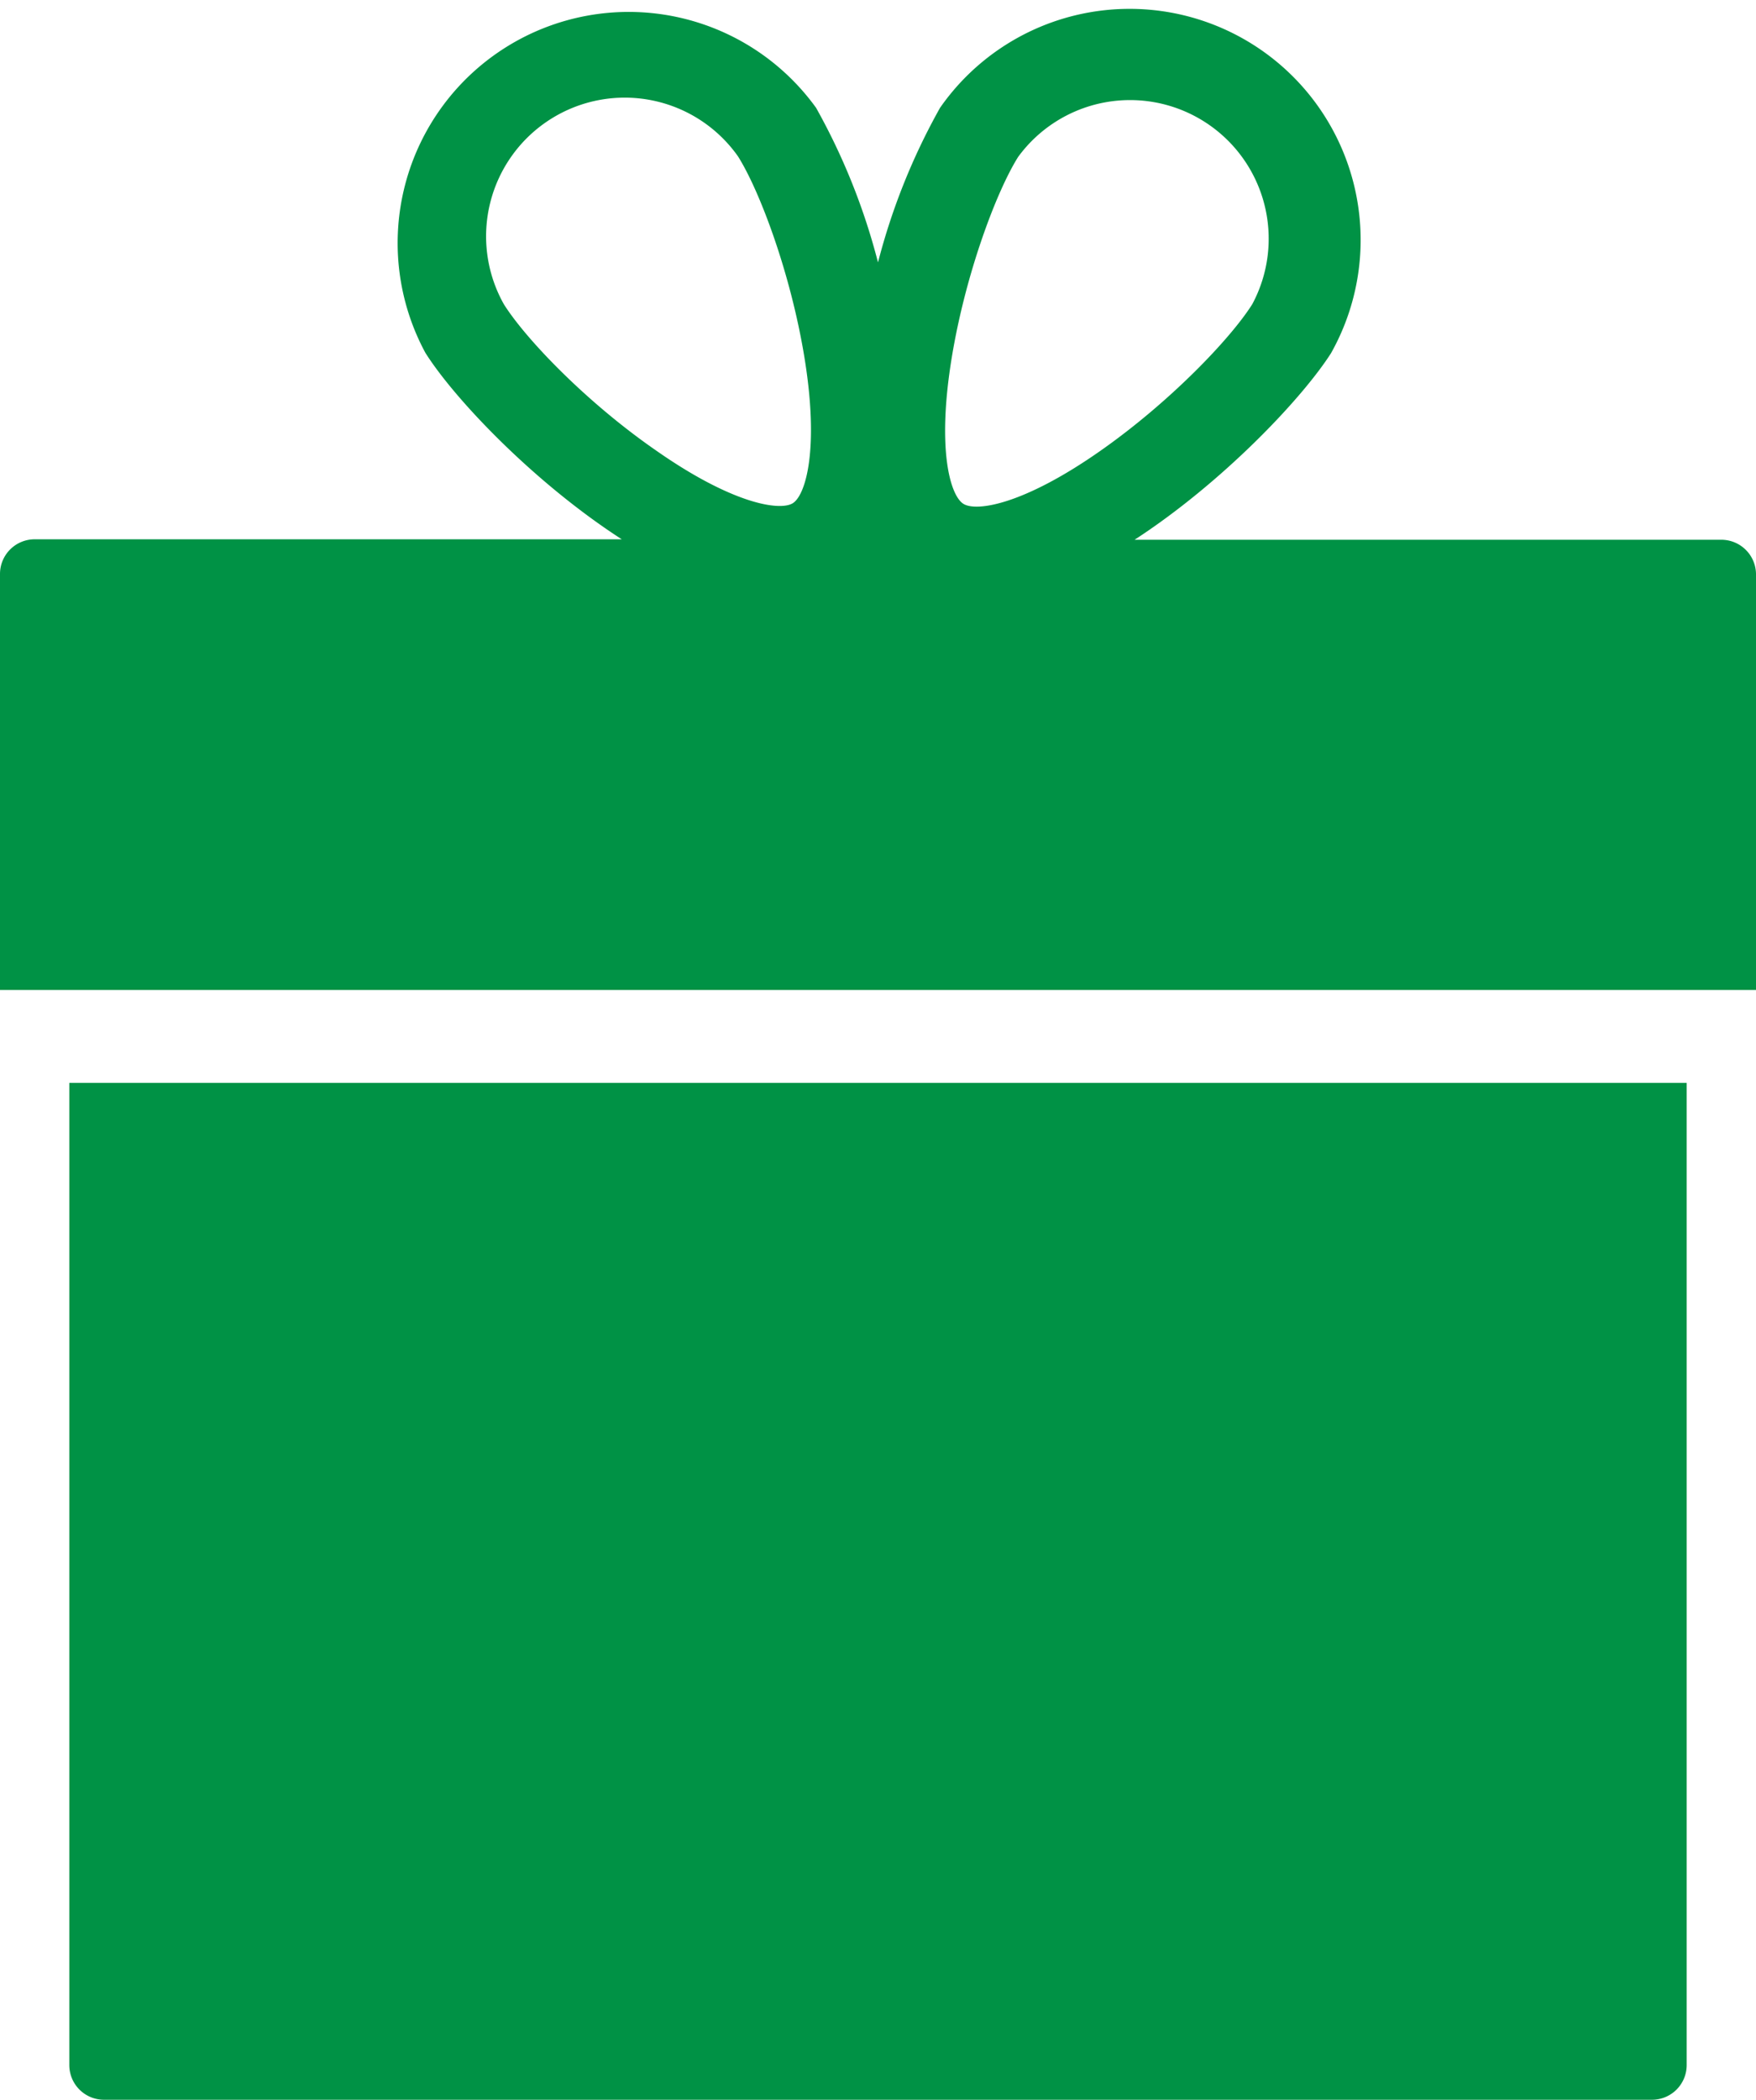 <svg id="lock" xmlns="http://www.w3.org/2000/svg" viewBox="0 0 152 181.71">
  <defs>
    <style>
      .cls-1 {
        fill: #009245;
      }
    </style>
  </defs>
  <title>gift</title>
  <g>
    <path class="cls-1" d="M173.18,55.18H122.39c7.54-4.9,14.43-12.13,17-16.14A20,20,0,0,0,105.55,17.8a55.74,55.74,0,0,0-5.37,13.38A55.74,55.74,0,0,0,94.82,17.8,20,20,0,0,0,61,39c2.52,4,9.41,11.24,17,16.14H27.18a3,3,0,0,0-3,3v36h152v-36A3,3,0,0,0,173.18,55.18Zm-66.61-15.8c1.19-7.22,3.85-14.32,5.74-17.33a12,12,0,0,1,20.27,12.74c-1.89,3-7.14,8.48-13.13,12.68-6.65,4.67-10.75,5.31-11.88,4.6S105.25,47.39,106.57,39.38ZM67.79,34.79A12,12,0,0,1,88.06,22c1.89,3,4.55,10.1,5.74,17.33,1.32,8,.12,12-1,12.69s-5.23.07-11.88-4.6C74.93,43.27,69.68,37.8,67.79,34.79Z" transform="translate(-24.18 -8.47)"/>
    <path class="cls-1" d="M30.18,187.18a3,3,0,0,0,3,3h134a3,3,0,0,0,3-3v-85h-140Z" transform="translate(-24.18 -8.47)"/>
  </g>
</svg>
